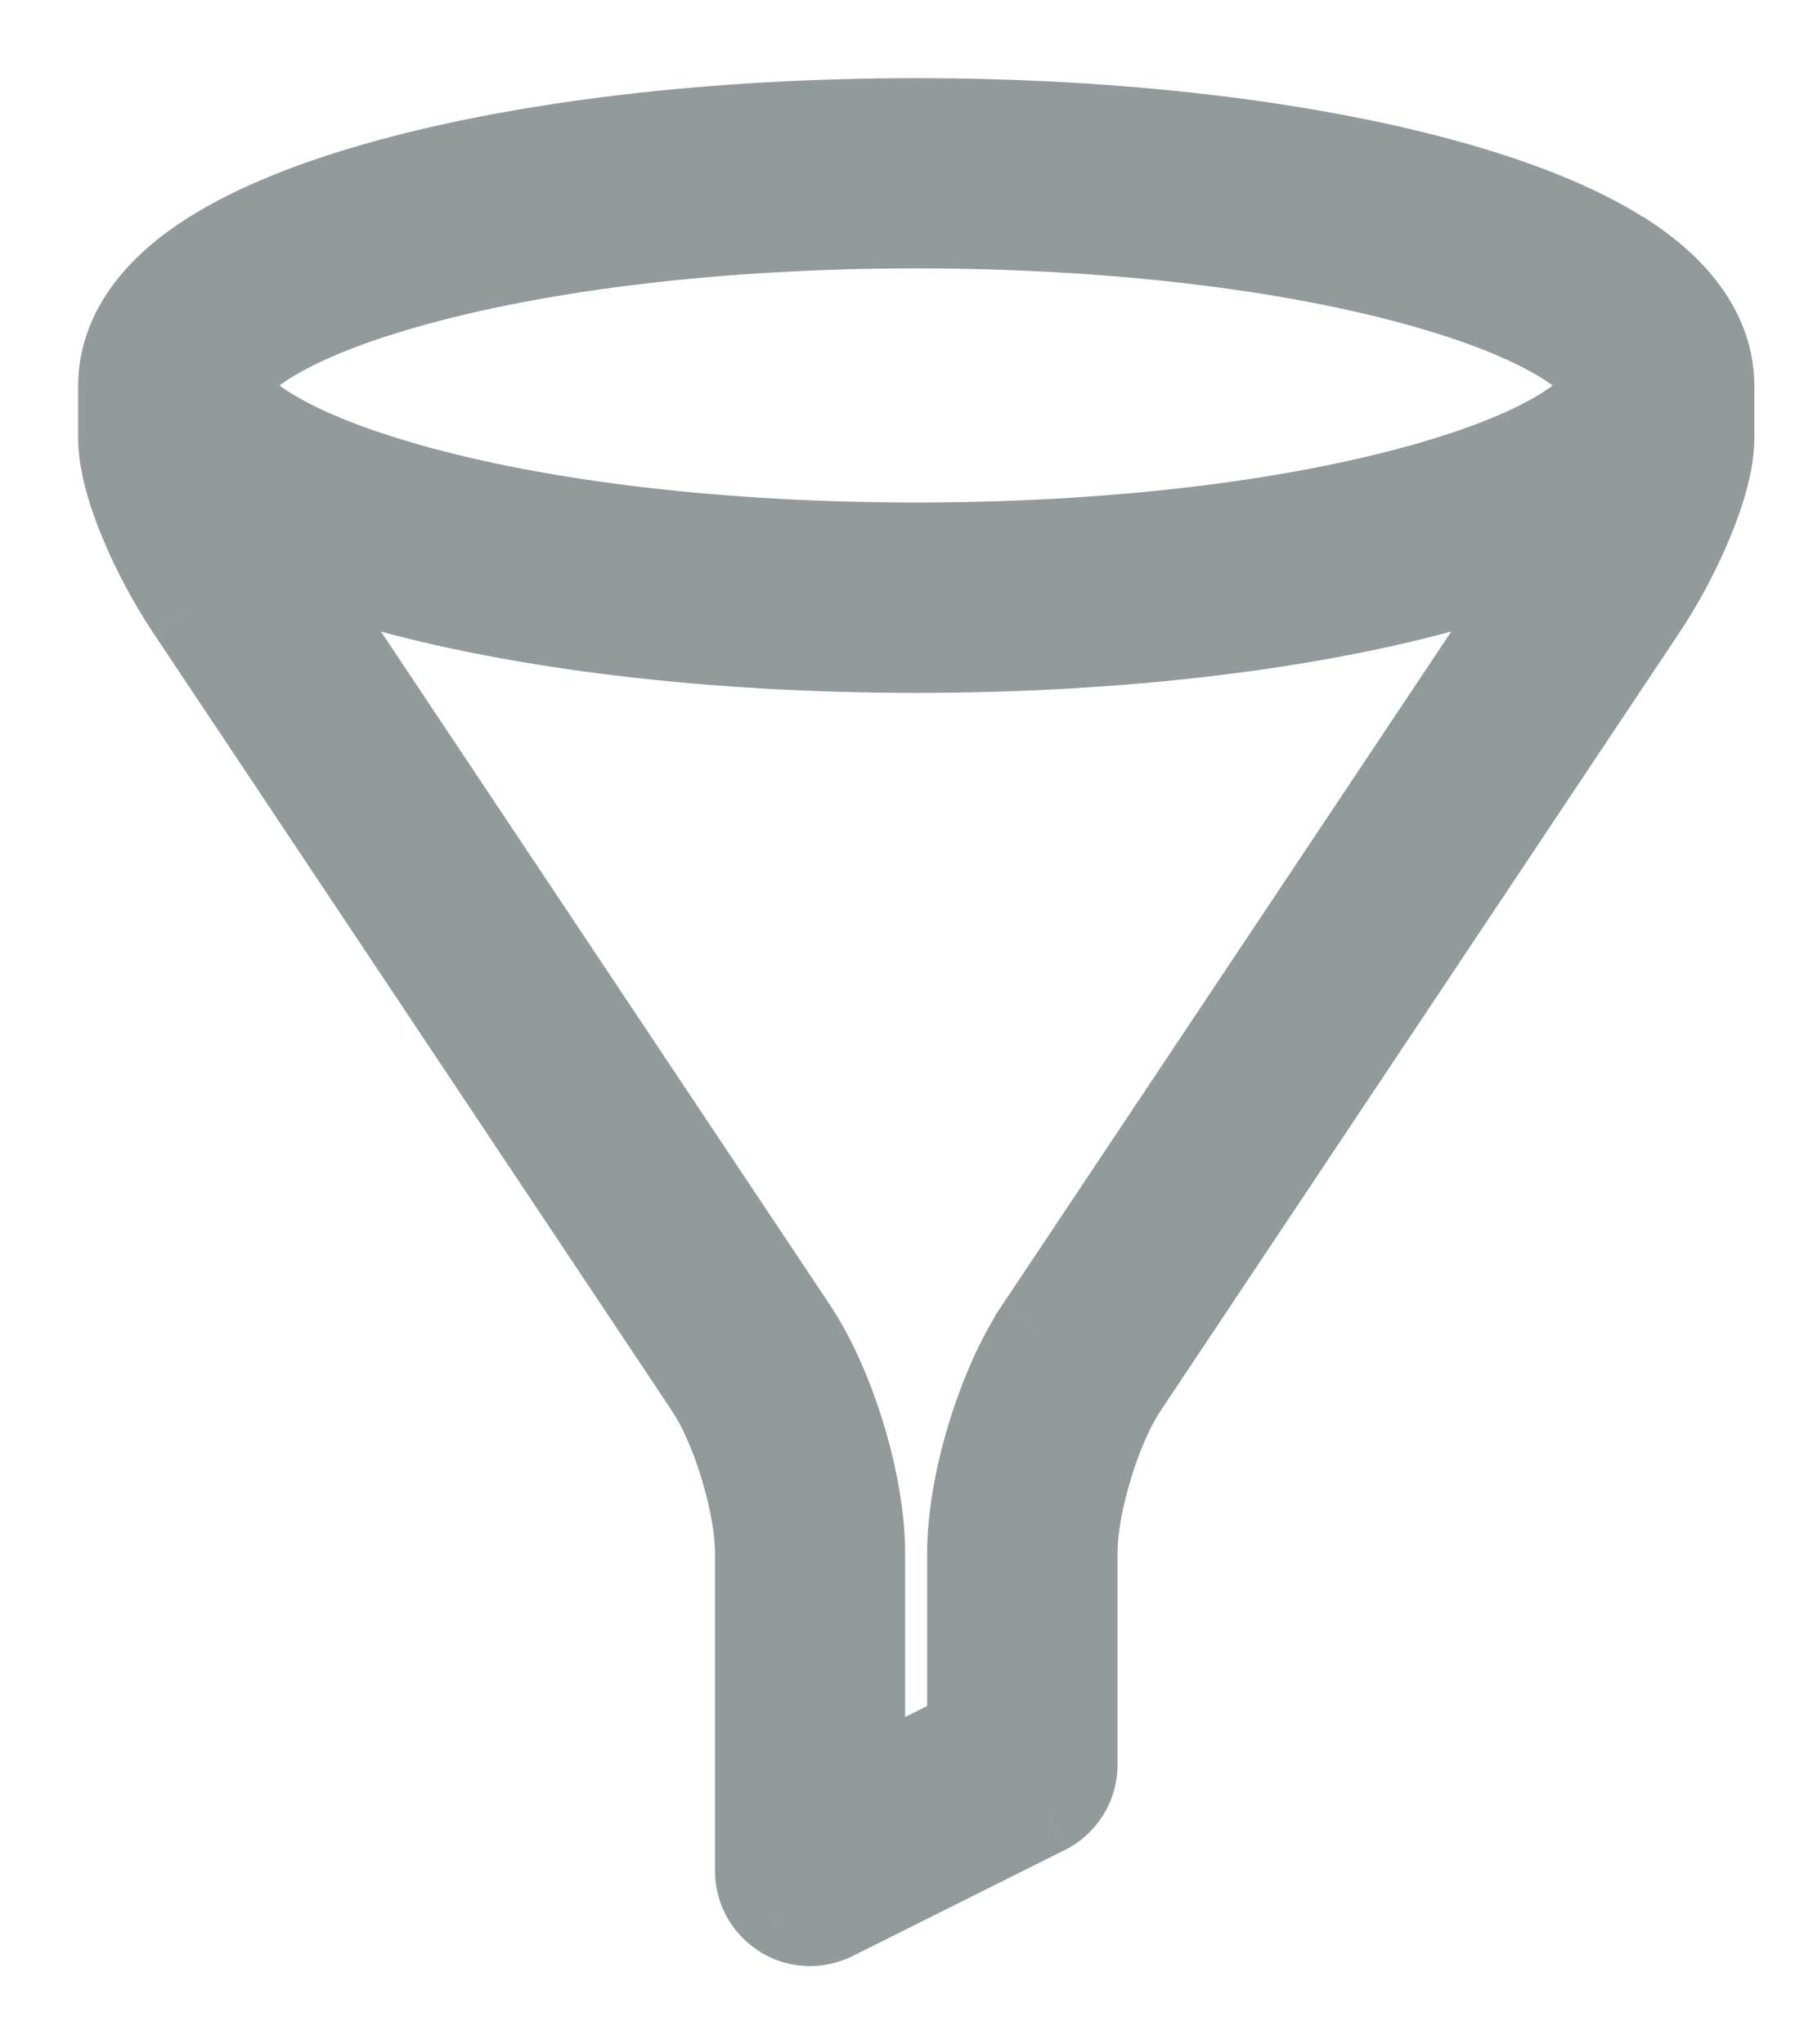 <svg width="15" height="17" viewBox="0 0 15 17" fill="none" xmlns="http://www.w3.org/2000/svg">
<path fill-rule="evenodd" clip-rule="evenodd" d="M13.556 2.153C13.207 1.917 12.719 1.709 12.106 1.534C10.901 1.19 9.307 1 7.618 1C5.928 1 4.334 1.19 3.129 1.534C2.517 1.709 2.03 1.917 1.679 2.153C1.117 2.533 1 2.935 1 3.206V3.647C1 4.025 1.283 4.647 1.564 5.067L5.879 11.54C6.101 11.871 6.295 12.513 6.295 12.912V15.559C6.295 15.711 6.374 15.854 6.504 15.934C6.575 15.978 6.655 16 6.736 16C6.803 16 6.871 15.984 6.934 15.953L8.699 15.071C8.848 14.996 8.942 14.843 8.942 14.677V12.912C8.942 12.513 9.136 11.871 9.358 11.54L13.673 5.067C13.953 4.647 14.237 4.024 14.237 3.647V3.206C14.237 2.935 14.119 2.533 13.558 2.153H13.556ZM3.372 2.383C4.5 2.061 6.008 1.882 7.617 1.882C9.227 1.882 10.736 2.06 11.863 2.383C13.079 2.73 13.353 3.103 13.353 3.206C13.353 3.309 13.079 3.682 11.863 4.029C10.735 4.351 9.227 4.529 7.617 4.529C6.008 4.529 4.499 4.352 3.372 4.029C2.156 3.681 1.882 3.309 1.882 3.206C1.882 3.103 2.156 2.729 3.372 2.383ZM8.059 12.912C8.059 12.343 8.307 11.525 8.622 11.051V11.05L12.928 4.591C12.687 4.695 12.411 4.791 12.106 4.878C10.902 5.222 9.307 5.412 7.617 5.412C5.928 5.412 4.334 5.222 3.129 4.878C2.823 4.791 2.548 4.695 2.307 4.592L6.612 11.051C6.928 11.525 7.176 12.342 7.176 12.912V14.845L8.059 14.404V12.912Z" fill="#929A9C"/>
<path d="M12.106 1.534L12.01 1.87L12.01 1.87L12.106 1.534ZM13.556 2.153L13.36 2.443L13.449 2.503H13.556V2.153ZM3.129 1.534L3.225 1.87L3.225 1.87L3.129 1.534ZM1.679 2.153L1.875 2.443L1.875 2.443L1.679 2.153ZM1.564 5.067L1.855 4.873L1.855 4.872L1.564 5.067ZM5.879 11.54L5.588 11.734L5.588 11.734L5.879 11.54ZM6.504 15.934L6.69 15.637L6.688 15.636L6.504 15.934ZM6.934 15.953L7.089 16.267L7.09 16.266L6.934 15.953ZM8.699 15.071L8.855 15.384L8.856 15.384L8.699 15.071ZM9.358 11.54L9.649 11.734L9.649 11.734L9.358 11.54ZM13.673 5.067L13.964 5.261L13.964 5.261L13.673 5.067ZM13.558 2.153L13.754 1.863L13.665 1.803H13.558V2.153ZM3.372 2.383L3.468 2.719L3.468 2.719L3.372 2.383ZM11.863 2.383L11.767 2.719L11.767 2.719L11.863 2.383ZM11.863 4.029L11.767 3.693L11.767 3.693L11.863 4.029ZM3.372 4.029L3.468 3.693L3.468 3.693L3.372 4.029ZM8.622 11.051L8.914 11.245L8.972 11.157V11.051H8.622ZM8.622 11.05L8.331 10.856L8.272 10.944V11.05H8.622ZM12.928 4.591L13.22 4.785L13.875 3.803L12.79 4.27L12.928 4.591ZM12.106 4.878L12.202 5.214L12.202 5.214L12.106 4.878ZM3.129 4.878L3.225 4.541L3.224 4.541L3.129 4.878ZM2.307 4.592L2.444 4.27L1.364 3.809L2.015 4.786L2.307 4.592ZM6.612 11.051L6.904 10.857L6.612 11.051ZM7.176 14.845H6.826V15.411L7.333 15.158L7.176 14.845ZM8.059 14.404L8.215 14.717L8.409 14.62V14.404H8.059ZM12.01 1.87C12.603 2.04 13.053 2.235 13.36 2.443L13.752 1.863C13.36 1.598 12.834 1.377 12.202 1.197L12.01 1.87ZM7.618 1.35C9.285 1.35 10.845 1.538 12.01 1.87L12.202 1.197C10.957 0.842 9.329 0.65 7.618 0.65V1.35ZM3.225 1.87C4.39 1.538 5.95 1.35 7.618 1.35V0.65C5.906 0.65 4.277 0.842 3.033 1.197L3.225 1.87ZM1.875 2.443C2.184 2.235 2.632 2.04 3.225 1.87L3.033 1.197C2.401 1.378 1.876 1.598 1.484 1.863L1.875 2.443ZM1.35 3.206C1.35 3.058 1.404 2.761 1.875 2.443L1.484 1.863C0.831 2.304 0.65 2.812 0.65 3.206H1.35ZM1.35 3.647V3.206H0.65V3.647H1.35ZM1.855 4.872C1.727 4.681 1.597 4.441 1.5 4.207C1.399 3.964 1.35 3.766 1.35 3.647H0.65C0.65 3.906 0.742 4.208 0.853 4.475C0.968 4.752 1.12 5.032 1.273 5.261L1.855 4.872ZM6.171 11.346L1.855 4.873L1.273 5.261L5.588 11.734L6.171 11.346ZM6.645 12.912C6.645 12.665 6.587 12.369 6.505 12.099C6.424 11.829 6.307 11.55 6.171 11.345L5.588 11.734C5.673 11.861 5.765 12.069 5.835 12.302C5.906 12.536 5.945 12.759 5.945 12.912H6.645ZM6.645 15.559V12.912H5.945V15.559H6.645ZM6.688 15.636C6.661 15.62 6.645 15.59 6.645 15.559H5.945C5.945 15.833 6.087 16.087 6.32 16.231L6.688 15.636ZM6.736 15.65C6.719 15.65 6.703 15.645 6.69 15.637L6.319 16.231C6.446 16.311 6.591 16.35 6.736 16.35V15.65ZM6.779 15.639C6.763 15.647 6.748 15.65 6.736 15.65V16.35C6.858 16.35 6.979 16.321 7.089 16.267L6.779 15.639ZM8.542 14.758L6.777 15.64L7.09 16.266L8.855 15.384L8.542 14.758ZM8.592 14.677C8.592 14.71 8.573 14.742 8.541 14.758L8.856 15.384C9.123 15.249 9.292 14.976 9.292 14.677H8.592ZM8.592 12.912V14.677H9.292V12.912H8.592ZM9.067 11.345C8.93 11.55 8.814 11.829 8.732 12.099C8.65 12.369 8.592 12.665 8.592 12.912H9.292C9.292 12.759 9.331 12.536 9.402 12.302C9.472 12.069 9.564 11.861 9.649 11.734L9.067 11.345ZM13.382 4.873L9.066 11.346L9.649 11.734L13.964 5.261L13.382 4.873ZM13.887 3.647C13.887 3.765 13.838 3.963 13.737 4.207C13.64 4.441 13.509 4.681 13.382 4.873L13.964 5.261C14.117 5.032 14.268 4.751 14.383 4.475C14.494 4.208 14.587 3.906 14.587 3.647H13.887ZM13.887 3.206V3.647H14.587V3.206H13.887ZM13.362 2.443C13.832 2.761 13.887 3.058 13.887 3.206H14.587C14.587 2.812 14.405 2.304 13.754 1.863L13.362 2.443ZM13.556 2.503H13.558V1.803H13.556V2.503ZM7.617 1.532C5.987 1.532 4.444 1.713 3.276 2.046L3.468 2.719C4.556 2.409 6.03 2.232 7.617 2.232V1.532ZM11.96 2.046C10.791 1.712 9.248 1.532 7.617 1.532V2.232C9.206 2.232 10.68 2.408 11.767 2.719L11.96 2.046ZM13.703 3.206C13.703 3.056 13.621 2.934 13.562 2.862C13.491 2.774 13.391 2.685 13.26 2.596C13 2.419 12.59 2.226 11.96 2.046L11.767 2.719C12.353 2.887 12.688 3.054 12.868 3.176C12.957 3.237 13.002 3.282 13.02 3.304C13.05 3.341 13.003 3.304 13.003 3.206H13.703ZM11.959 4.366C12.589 4.186 13 3.993 13.261 3.816C13.391 3.727 13.491 3.638 13.563 3.55C13.622 3.477 13.703 3.355 13.703 3.206H13.003C13.003 3.108 13.05 3.071 13.019 3.109C13.002 3.13 12.957 3.176 12.867 3.237C12.688 3.359 12.353 3.526 11.767 3.693L11.959 4.366ZM7.617 4.879C9.248 4.879 10.791 4.699 11.959 4.366L11.767 3.693C10.679 4.003 9.205 4.179 7.617 4.179V4.879ZM3.275 4.366C4.443 4.7 5.987 4.879 7.617 4.879V4.179C6.029 4.179 4.555 4.004 3.468 3.693L3.275 4.366ZM1.532 3.206C1.532 3.355 1.613 3.478 1.672 3.55C1.744 3.638 1.844 3.727 1.974 3.816C2.235 3.992 2.645 4.185 3.275 4.366L3.468 3.693C2.882 3.525 2.547 3.358 2.367 3.236C2.277 3.175 2.233 3.13 2.215 3.108C2.185 3.071 2.232 3.108 2.232 3.206H1.532ZM3.276 2.046C2.645 2.226 2.235 2.419 1.974 2.596C1.844 2.685 1.744 2.774 1.672 2.862C1.613 2.934 1.532 3.057 1.532 3.206H2.232C2.232 3.304 2.185 3.34 2.216 3.303C2.233 3.281 2.278 3.236 2.367 3.175C2.547 3.053 2.882 2.886 3.468 2.719L3.276 2.046ZM8.331 10.857C8.149 11.13 7.995 11.488 7.887 11.844C7.779 12.201 7.709 12.583 7.709 12.912H8.409C8.409 12.672 8.462 12.36 8.557 12.047C8.652 11.734 8.78 11.445 8.914 11.245L8.331 10.857ZM8.272 11.05V11.051H8.972V11.05H8.272ZM12.637 4.397L8.331 10.856L8.914 11.244L13.22 4.785L12.637 4.397ZM12.202 5.214C12.518 5.124 12.808 5.024 13.067 4.913L12.79 4.27C12.565 4.367 12.304 4.457 12.01 4.541L12.202 5.214ZM7.617 5.762C9.329 5.762 10.958 5.57 12.202 5.214L12.01 4.541C10.845 4.874 9.285 5.062 7.617 5.062V5.762ZM3.033 5.215C4.278 5.57 5.906 5.762 7.617 5.762V5.062C5.95 5.062 4.39 4.874 3.225 4.541L3.033 5.215ZM2.169 4.914C2.426 5.024 2.715 5.125 3.034 5.215L3.224 4.541C2.93 4.458 2.67 4.367 2.444 4.27L2.169 4.914ZM6.904 10.857L2.598 4.398L2.015 4.786L6.321 11.245L6.904 10.857ZM7.526 12.912C7.526 12.582 7.456 12.2 7.348 11.844C7.24 11.487 7.086 11.13 6.904 10.857L6.321 11.245C6.455 11.445 6.583 11.734 6.678 12.047C6.773 12.36 6.826 12.671 6.826 12.912H7.526ZM7.526 14.845V12.912H6.826V14.845H7.526ZM7.902 14.091L7.02 14.532L7.333 15.158L8.215 14.717L7.902 14.091ZM7.709 12.912V14.404H8.409V12.912H7.709Z" fill="#929A9C"/>
</svg>
